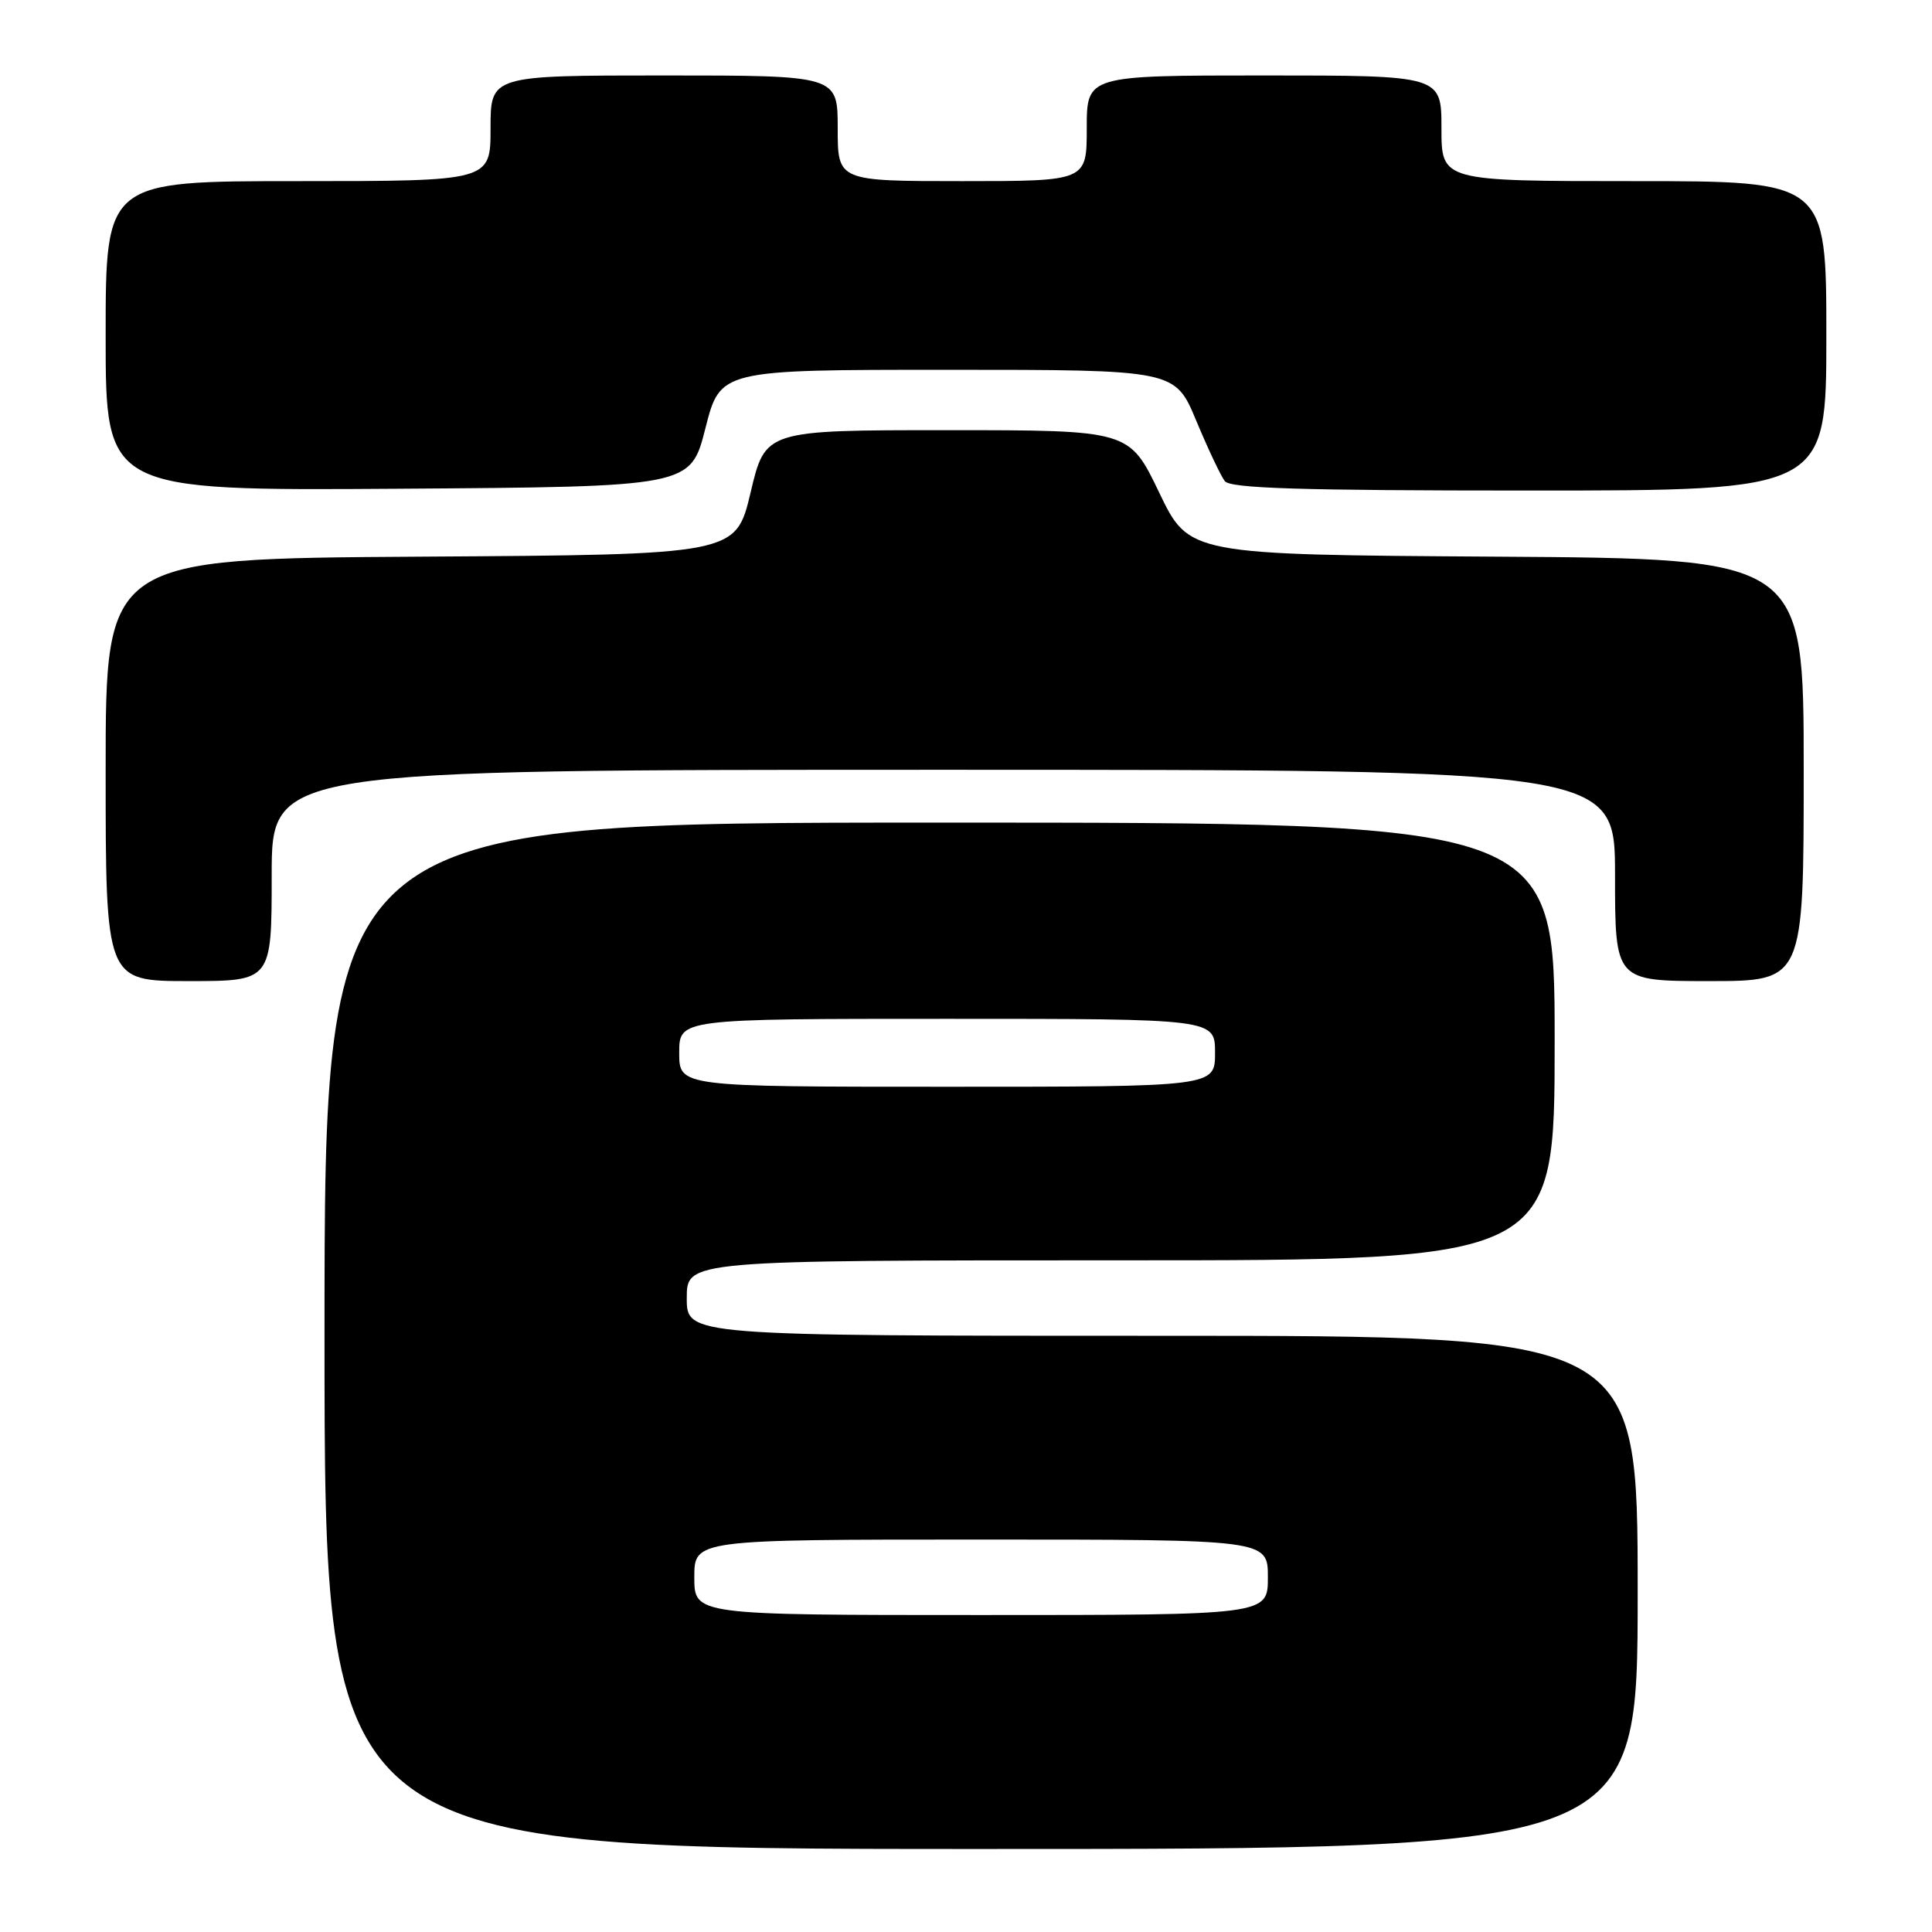 <?xml version="1.0" encoding="UTF-8" standalone="no"?>
<!DOCTYPE svg PUBLIC "-//W3C//DTD SVG 1.1//EN" "http://www.w3.org/Graphics/SVG/1.1/DTD/svg11.dtd" >
<svg xmlns="http://www.w3.org/2000/svg" xmlns:xlink="http://www.w3.org/1999/xlink" version="1.1" viewBox="0 0 256 256">
 <g >
 <path fill="currentColor"
d=" M 217.00 211.00 C 217.00 177.00 217.00 177.00 154.00 177.00 C 91.00 177.00 91.00 177.00 91.00 172.00 C 91.00 167.00 91.00 167.00 148.50 167.00 C 206.00 167.00 206.00 167.00 206.00 138.00 C 206.00 109.00 206.00 109.00 124.50 109.00 C 43.00 109.00 43.00 109.00 43.00 177.00 C 43.00 245.00 43.00 245.00 130.00 245.00 C 217.00 245.00 217.00 245.00 217.00 211.00 Z  M 36.00 116.00 C 36.00 102.00 36.00 102.00 125.00 102.00 C 214.00 102.00 214.00 102.00 214.00 116.00 C 214.00 130.00 214.00 130.00 226.50 130.00 C 239.00 130.00 239.00 130.00 239.00 102.01 C 239.00 74.02 239.00 74.02 198.27 73.76 C 157.55 73.50 157.55 73.50 153.59 65.25 C 149.63 57.00 149.63 57.00 125.52 57.00 C 101.41 57.00 101.41 57.00 99.46 65.25 C 97.50 73.50 97.50 73.50 55.75 73.76 C 14.00 74.02 14.00 74.02 14.00 102.01 C 14.00 130.00 14.00 130.00 25.00 130.00 C 36.00 130.00 36.00 130.00 36.00 116.00 Z  M 93.47 56.75 C 95.44 49.00 95.44 49.00 125.57 49.00 C 155.70 49.00 155.70 49.00 158.51 55.75 C 160.06 59.46 161.76 63.06 162.29 63.75 C 163.02 64.71 172.30 65.00 202.62 65.00 C 242.00 65.00 242.00 65.00 242.00 44.50 C 242.00 24.00 242.00 24.00 216.50 24.00 C 191.00 24.00 191.00 24.00 191.00 17.00 C 191.00 10.00 191.00 10.00 167.50 10.00 C 144.00 10.00 144.00 10.00 144.00 17.00 C 144.00 24.00 144.00 24.00 127.50 24.00 C 111.00 24.00 111.00 24.00 111.00 17.00 C 111.00 10.00 111.00 10.00 88.00 10.00 C 65.00 10.00 65.00 10.00 65.00 17.00 C 65.00 24.00 65.00 24.00 39.50 24.00 C 14.00 24.00 14.00 24.00 14.00 44.51 C 14.00 65.02 14.00 65.02 52.75 64.76 C 91.50 64.50 91.50 64.50 93.47 56.75 Z  M 92.00 209.00 C 92.00 204.00 92.00 204.00 130.00 204.00 C 168.00 204.00 168.00 204.00 168.00 209.00 C 168.00 214.00 168.00 214.00 130.00 214.00 C 92.00 214.00 92.00 214.00 92.00 209.00 Z  M 90.00 139.50 C 90.00 135.00 90.00 135.00 125.50 135.00 C 161.00 135.00 161.00 135.00 161.00 139.50 C 161.00 144.00 161.00 144.00 125.50 144.00 C 90.00 144.00 90.00 144.00 90.00 139.50 Z "/>
</g>
</svg>